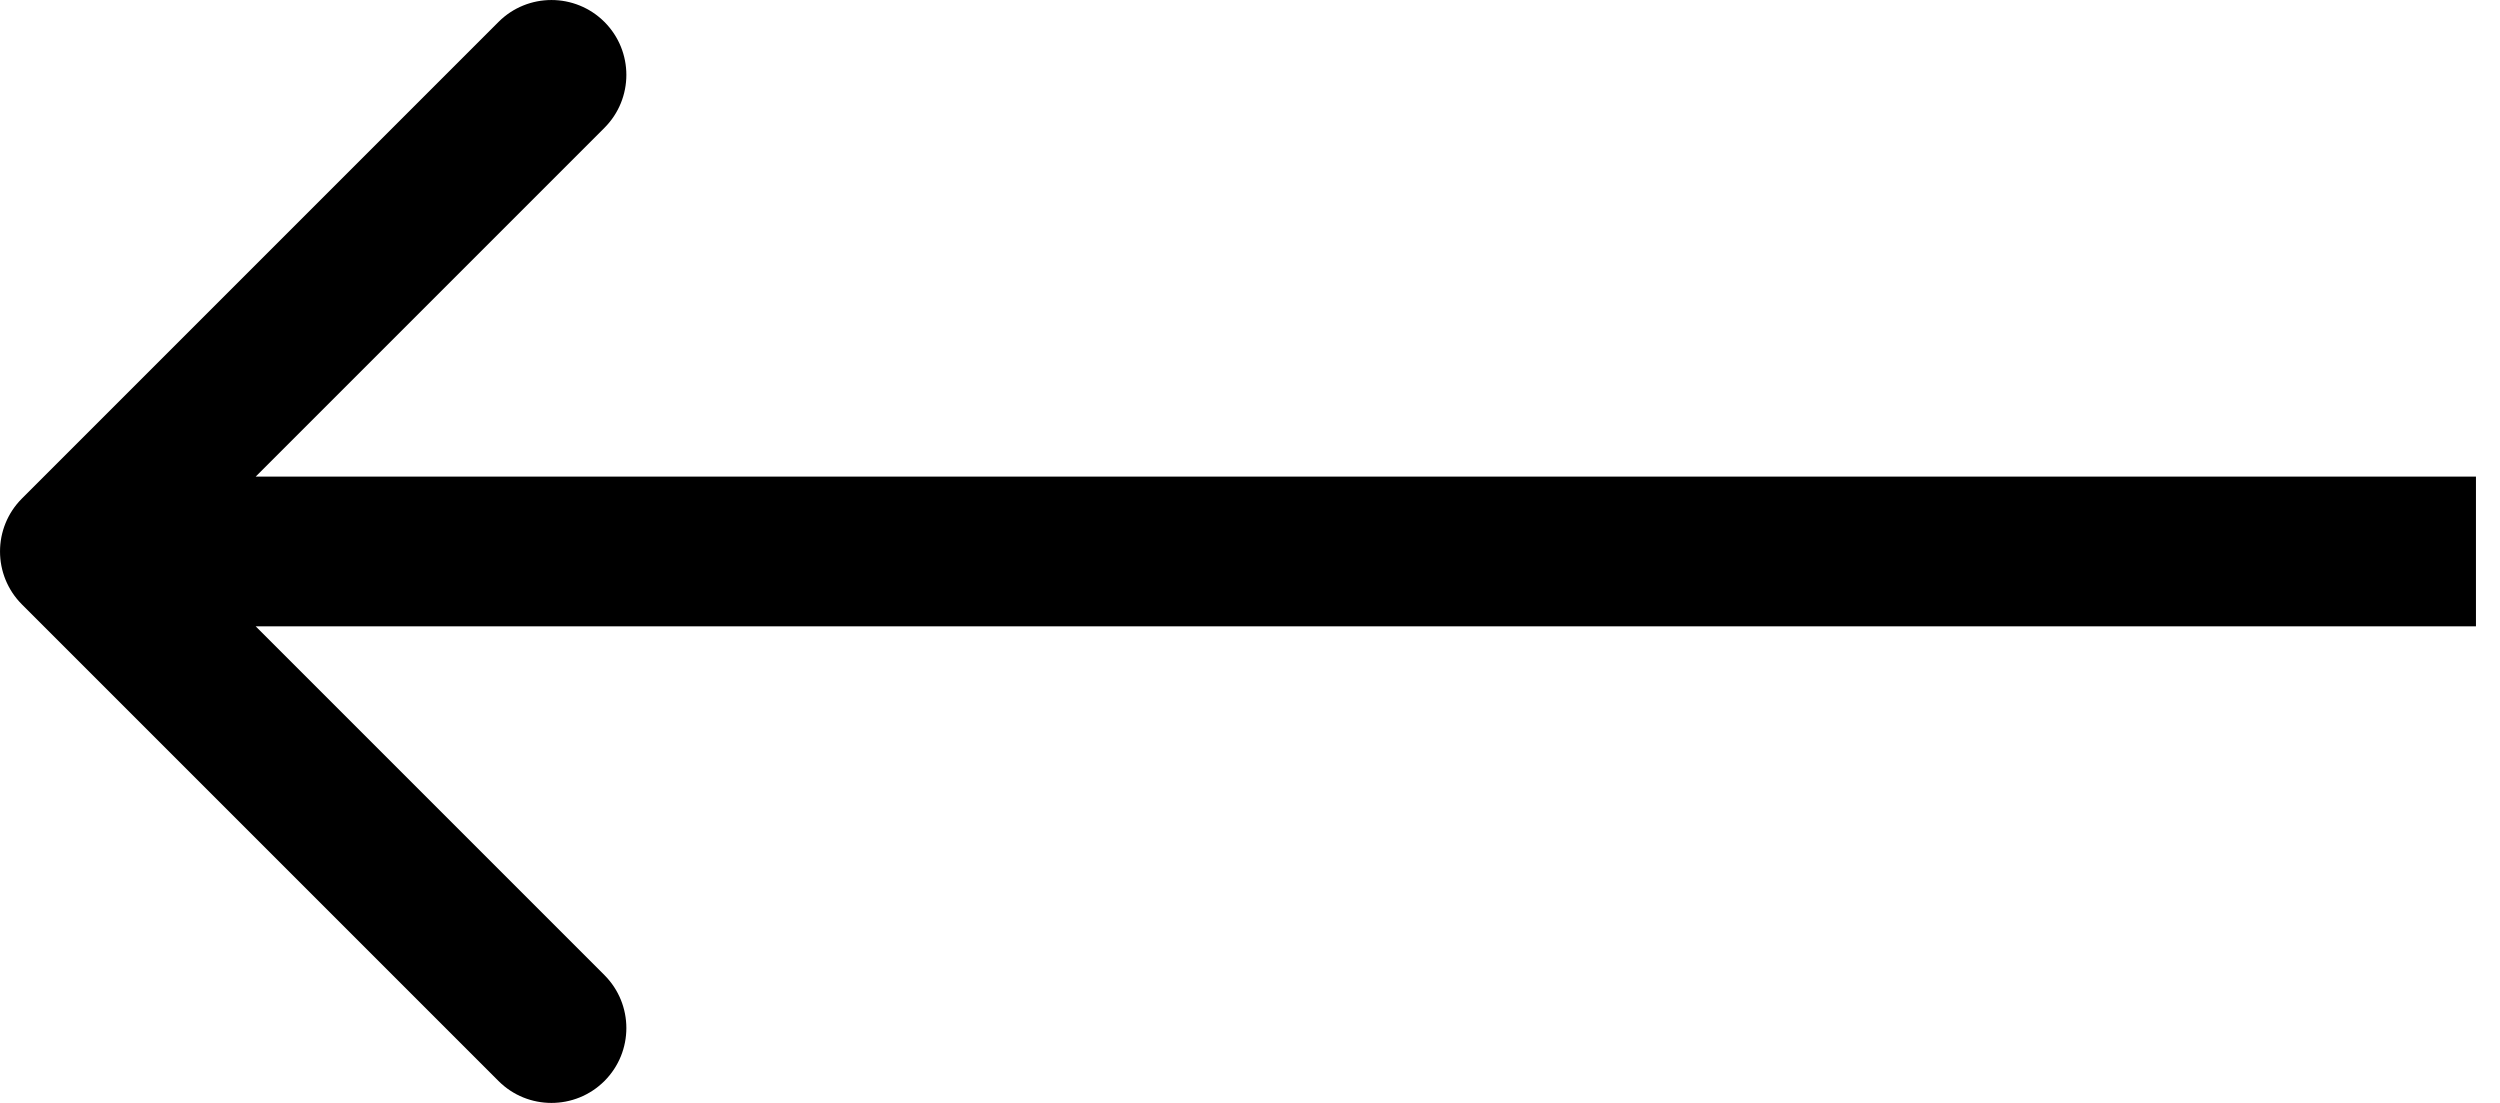 <svg width="34" height="15" viewBox="0 0 34 15" fill="none" xmlns="http://www.w3.org/2000/svg">
<path d="M0.298 6.78C-0.099 7.178 -0.099 7.822 0.298 8.22L6.78 14.702C7.177 15.099 7.822 15.099 8.22 14.702C8.618 14.304 8.618 13.659 8.22 13.261L2.459 7.5L8.22 1.739C8.618 1.341 8.618 0.696 8.22 0.298C7.822 -0.099 7.177 -0.099 6.78 0.298L0.298 6.78ZM33.673 6.482L1.018 6.482V8.518L33.673 8.518V6.482Z" fill="black"/>
</svg>
